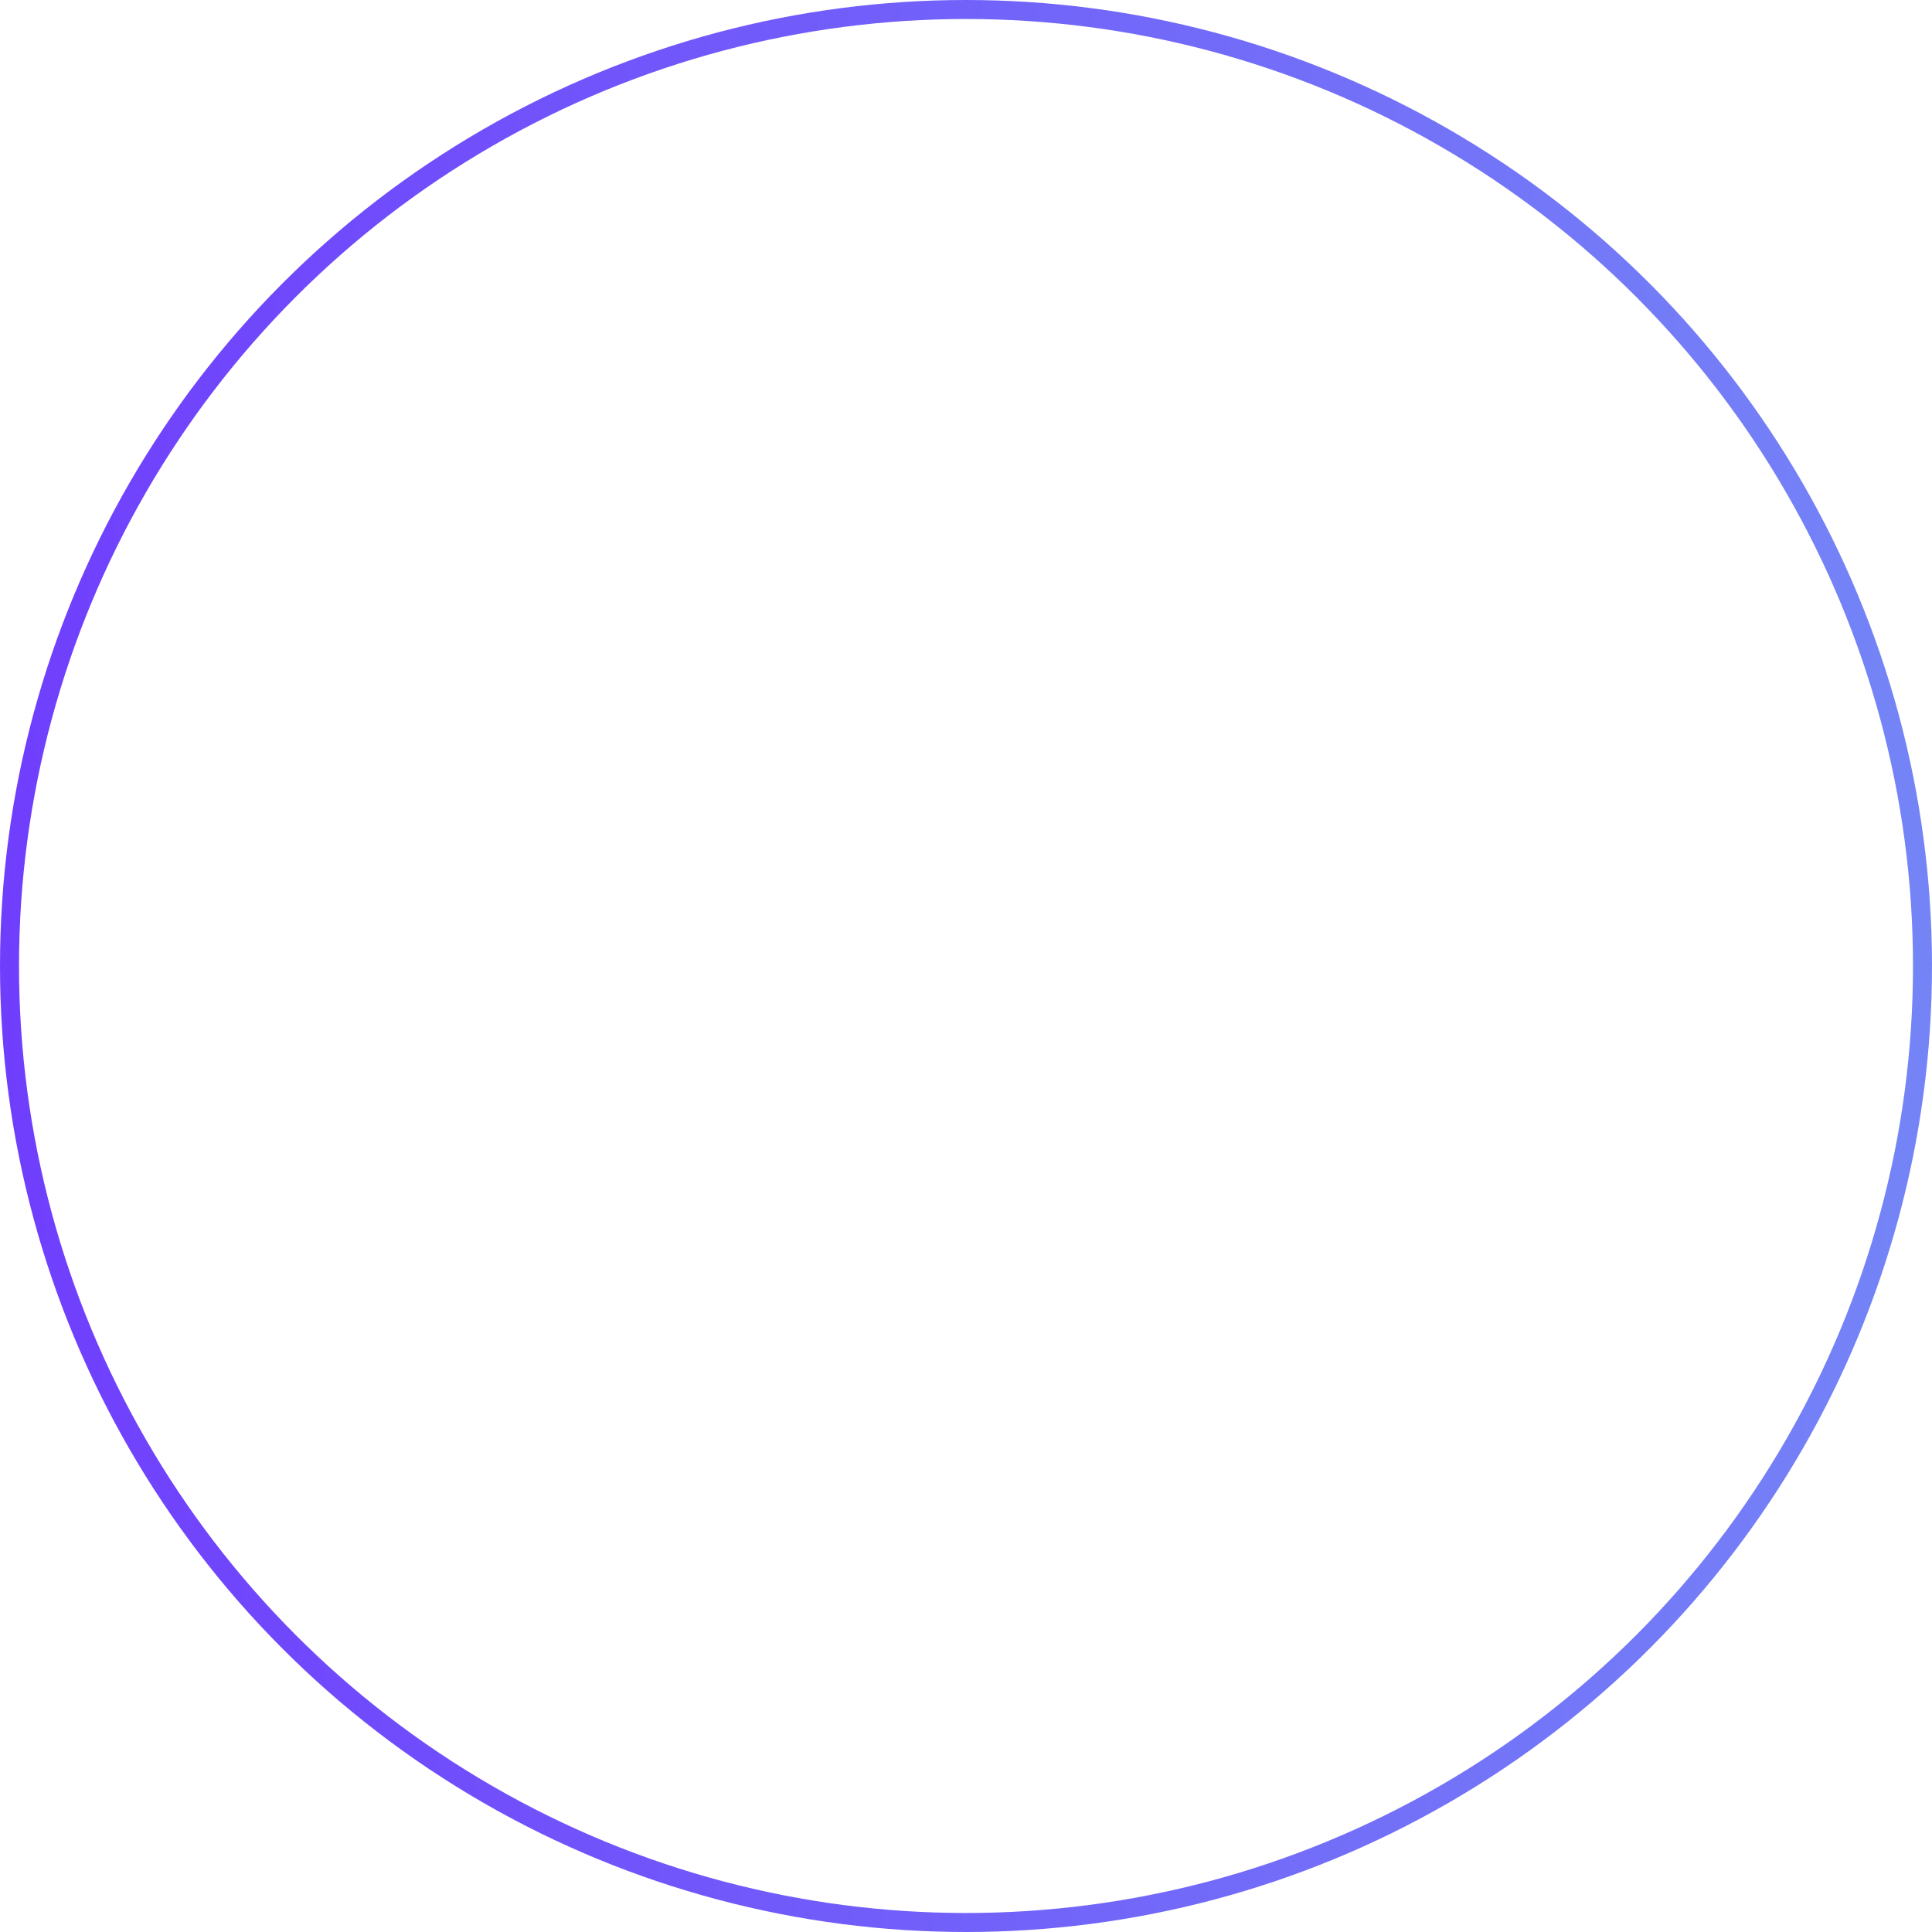 <svg width="305" height="305" viewBox="0 0 305 305" fill="none" xmlns="http://www.w3.org/2000/svg">
<circle cx="152.5" cy="152.5" r="151" stroke="url(#paint0_linear)" stroke-width="3"/>
<defs>
<linearGradient id="paint0_linear" x1="-85.325" y1="243.102" x2="681.075" y2="229.317" gradientUnits="userSpaceOnUse">
<stop stop-color="#6E2AFF"/>
<stop offset="1" stop-color="#7ADBEE"/>
</linearGradient>
</defs>
</svg>

